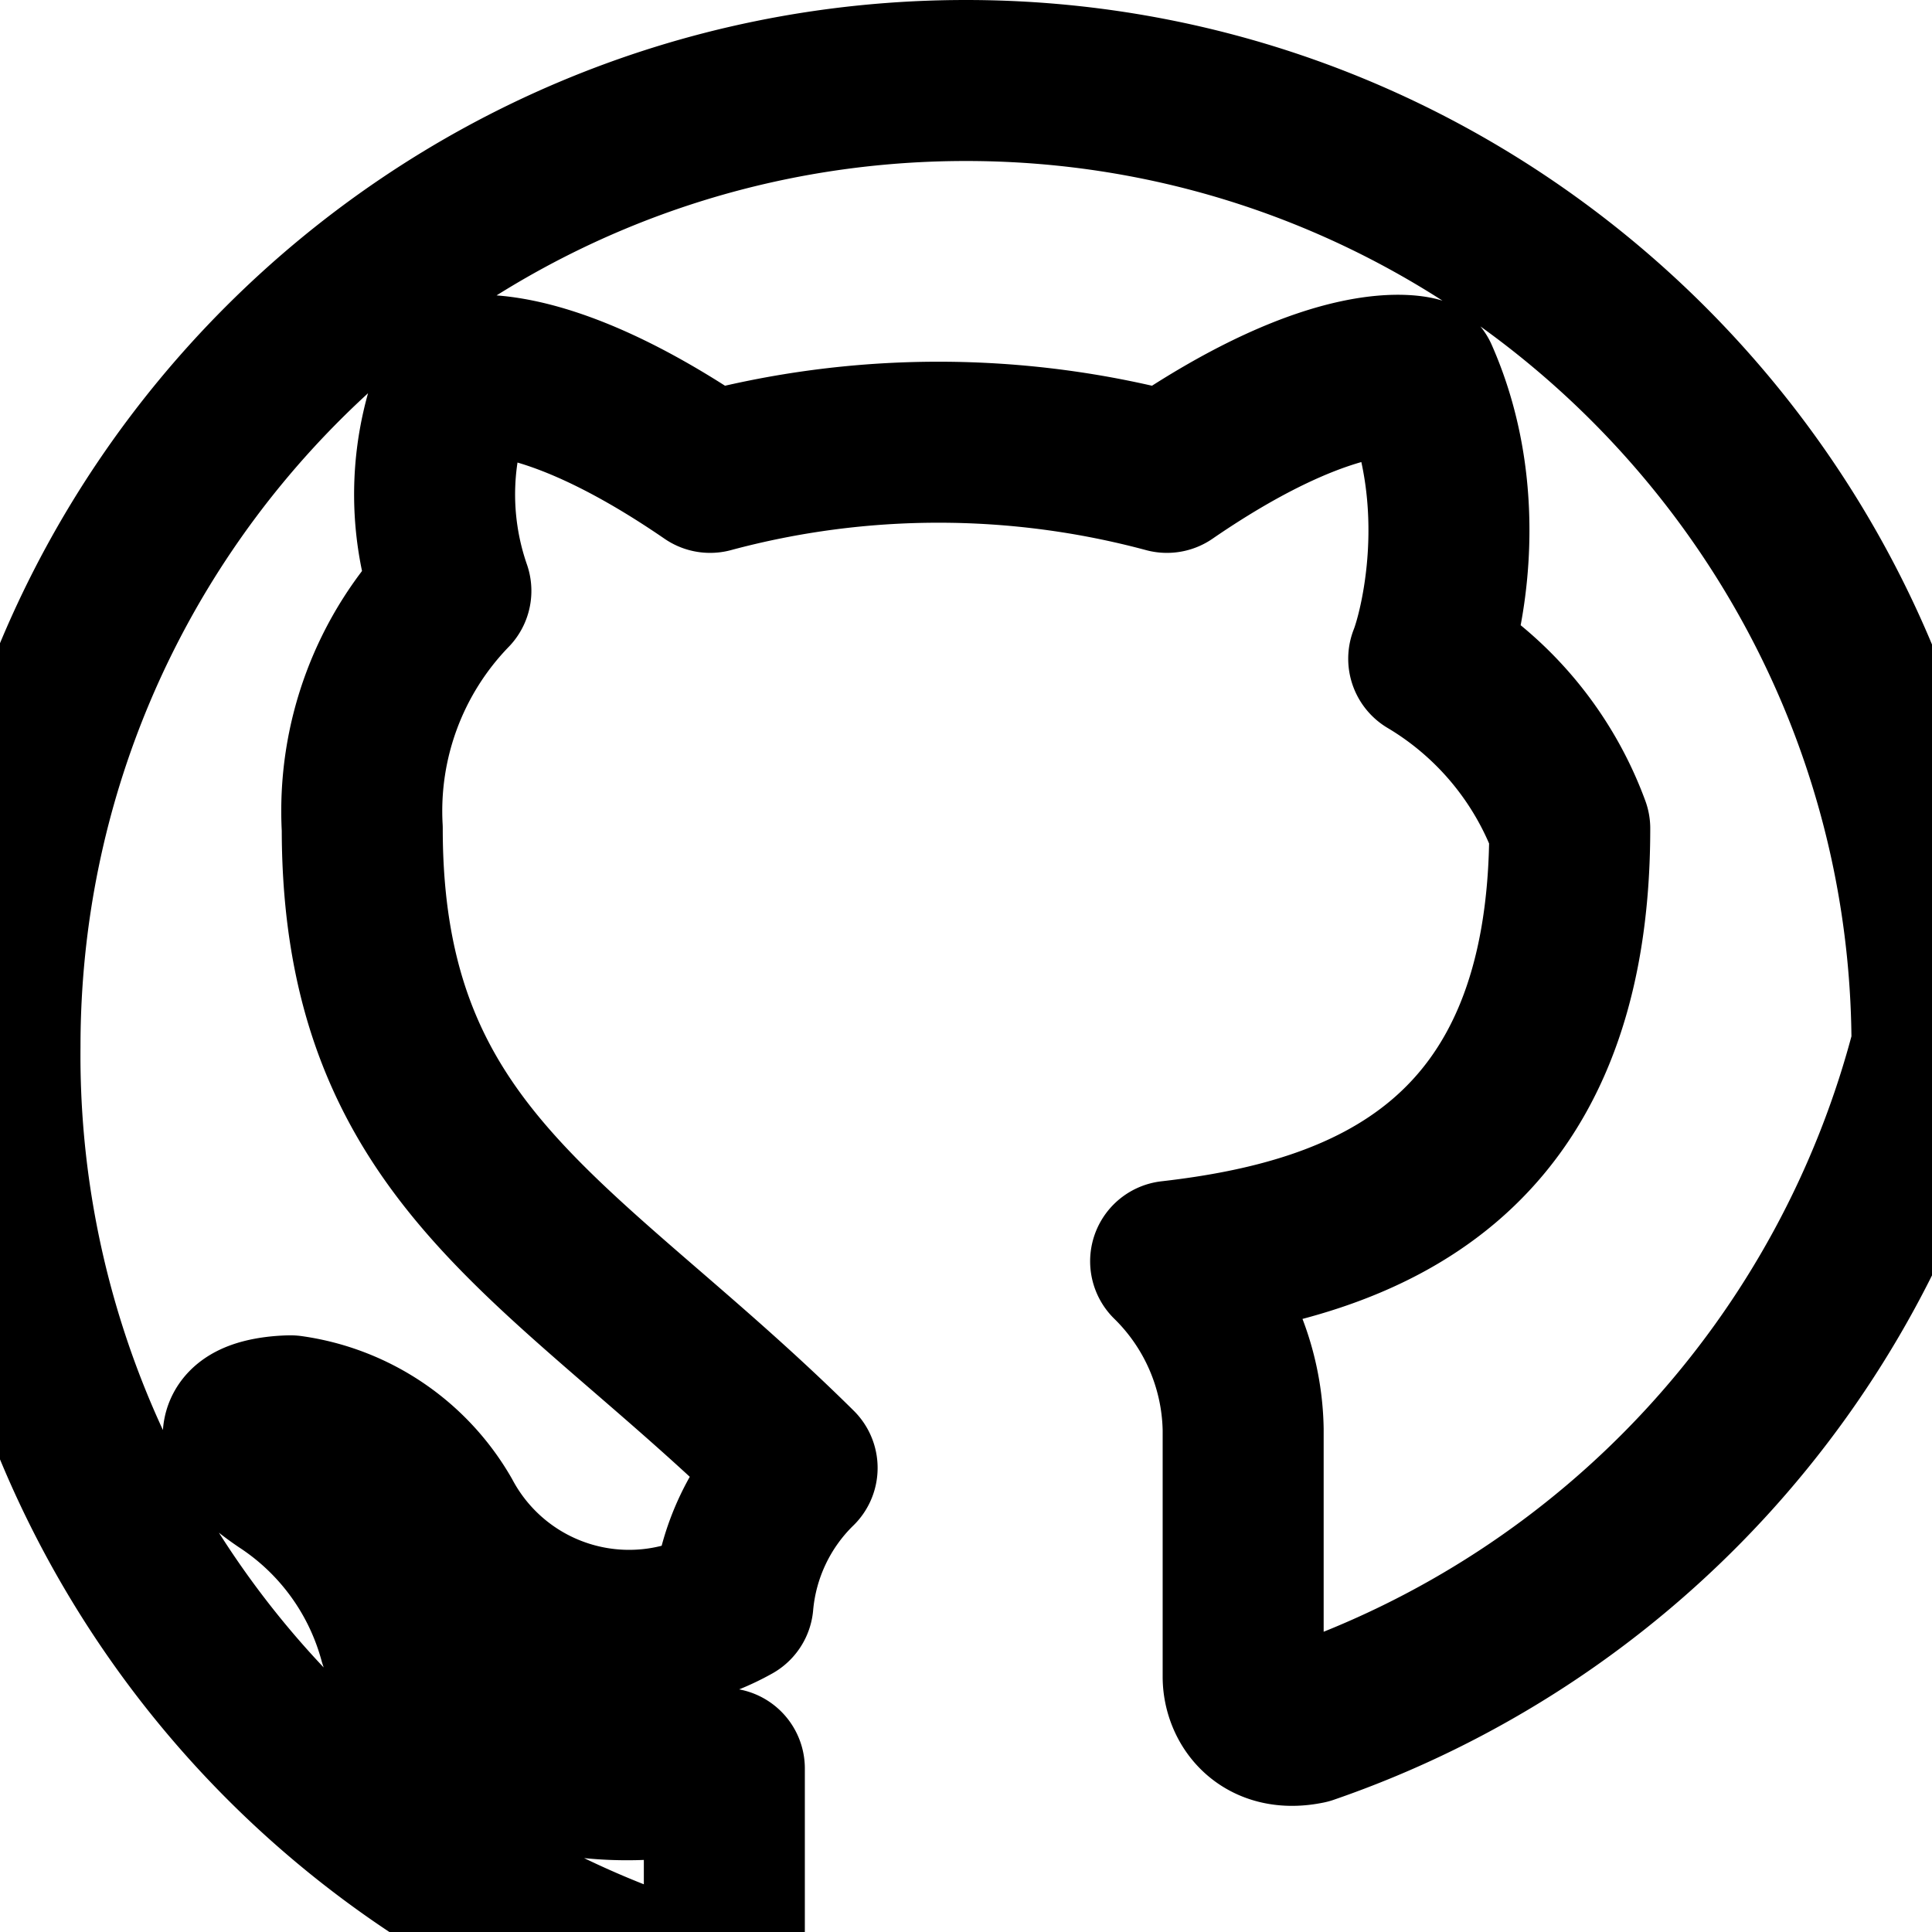 <svg xmlns="http://www.w3.org/2000/svg" viewBox="0 0 24 24" fill="none" stroke="currentColor" stroke-width="2" stroke-linecap="round" stroke-linejoin="round">
    <path d="M12 1C5.37 1 0 6.37 0 13a12.07 12.07 0 0 0 8.205 11.548c.6.112.793-.262.793-.579v-2c-3.338.725-4.04-1.606-4.04-1.606a3.44 3.44 0 0 0-1.436-1.975c-1.175-.8.087-.8.087-.8a2.58 2.58 0 0 1 1.879 1.272 2.64 2.64 0 0 0 3.617 1.056 2.68 2.68 0 0 1 .797-1.681C7.034 15.396 4.5 14.42 4.5 10.292A3.93 3.93 0 0 1 5.601 7.34a3.65 3.65 0 0 1 .1-2.652s.951-.309 3.12 1.18a10.93 10.93 0 0 1 5.675 0c2.166-1.487 3.12-1.18 3.12-1.18.691 1.565.263 3.168.132 3.495A4.1 4.1 0 0 1 19.5 10.292c0 4.141-2.537 5.1-4.958 5.376a3 3 0 0 1 .901 2.09v3.072c0 .309.24.698.8.582A12.07 12.07 0 0 0 24 13c0-6.594-5.373-12-12-12z"/>
</svg>
